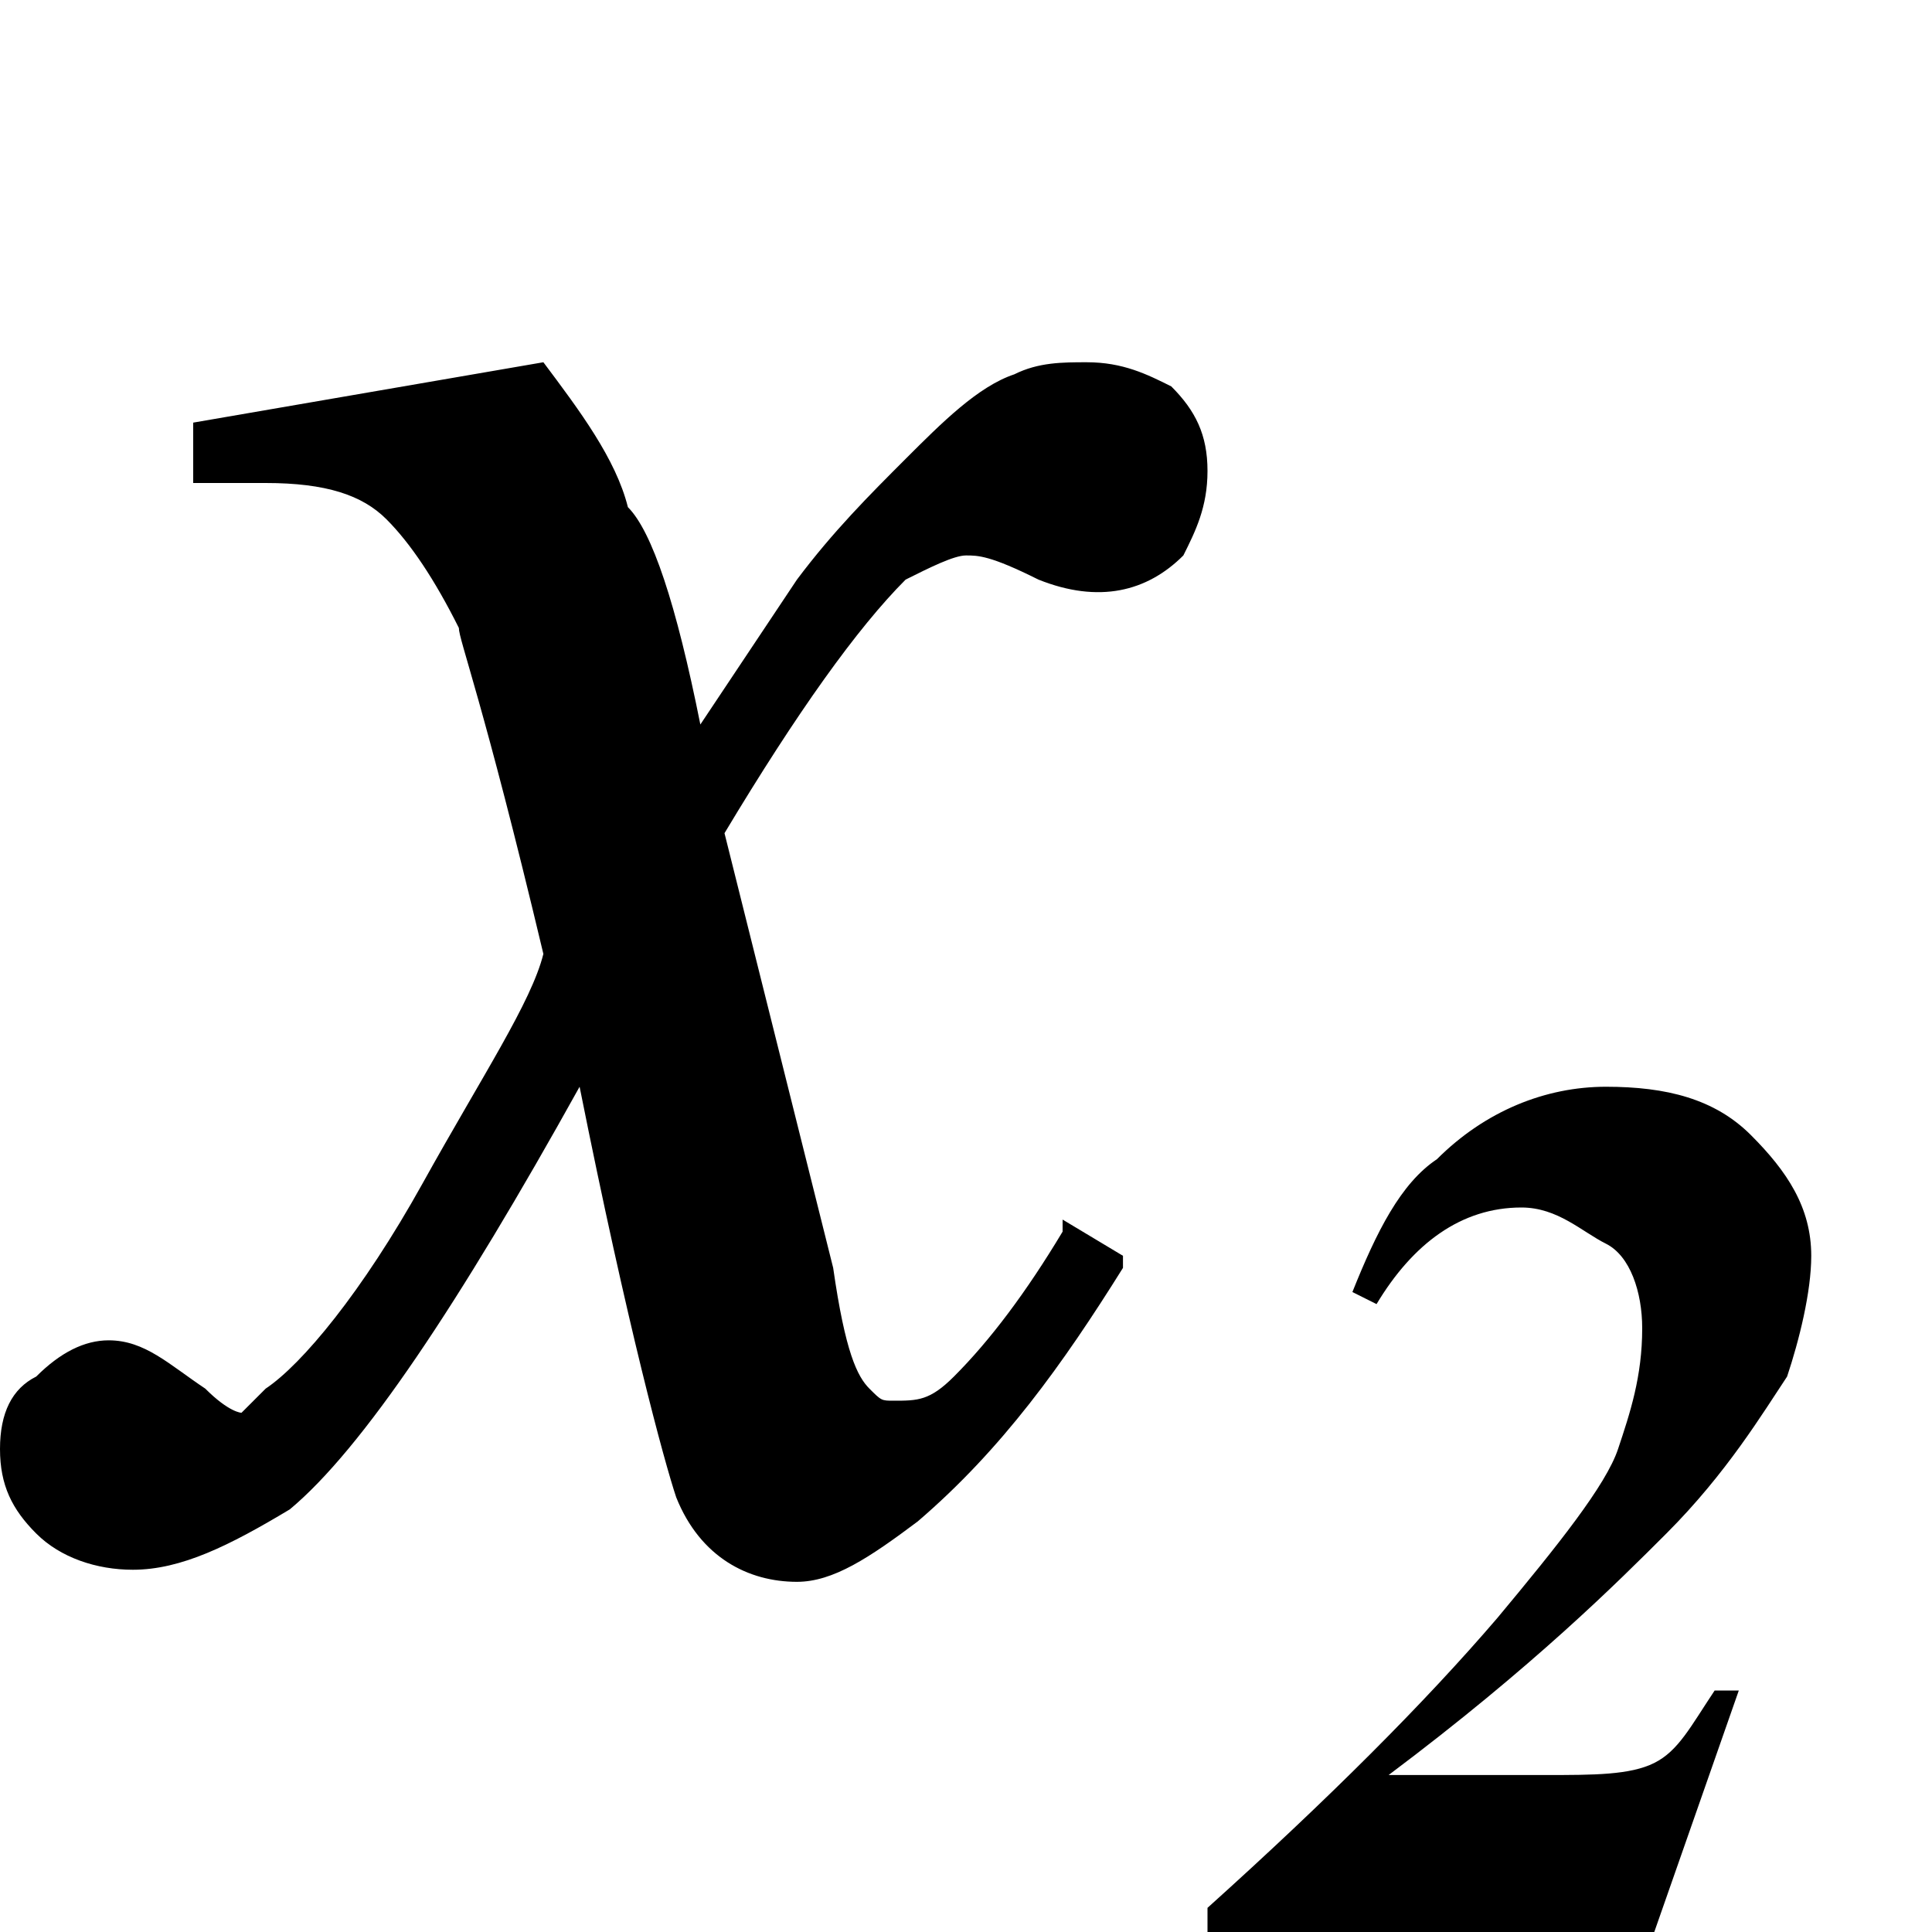 <svg xmlns="http://www.w3.org/2000/svg" height="16" viewBox="0 0 16 16"><path d="M13.7 16H10v-.2c1-.9 1.8-1.7 2.4-2.4.5-.6.9-1.1 1-1.4.1-.3.2-.6.2-1 0-.3-.1-.6-.3-.7s-.4-.3-.7-.3c-.5 0-.9.3-1.2.8l-.2-.1c.2-.5.4-.9.7-1.1.4-.4.9-.6 1.4-.6.5 0 .9.1 1.2.4.3.3.5.6.5 1 0 .3-.1.7-.2 1-.2.3-.5.8-1 1.3-.4.4-1.1 1.1-2.3 2h1.3c.4 0 .7 0 .9-.1.2-.1.3-.3.5-.6h.2l-.7 2zM7.5 4.8c.2-.1.4-.2.5-.2.1 0 .2 0 .6.2.5.2.9.1 1.2-.2.1-.2.2-.4.2-.7 0-.3-.1-.5-.3-.7-.2-.1-.4-.2-.7-.2-.2 0-.4 0-.6.1-.3.1-.6.4-.9.7-.3.3-.6.6-.9 1L5.8 6c-.2-1-.4-1.6-.6-1.8-.1-.4-.4-.8-.7-1.2l-2.9.5V4h.6c.5 0 .8.1 1 .3.2.2.4.5.6.9 0 .1.2.6.7 2.7-.1.4-.5 1-1 1.9-.5.9-1 1.5-1.3 1.7l-.2.2s-.1 0-.3-.2c-.3-.2-.5-.4-.8-.4-.2 0-.4.1-.6.3-.2.1-.3.3-.3.6s.1.5.3.7c.2.2.5.3.8.3.4 0 .8-.2 1.3-.5C3 12 3.8 10.8 4.8 9c.4 2 .7 3.1.8 3.4.2.5.6.7 1 .7.3 0 .6-.2 1-.5.7-.6 1.2-1.3 1.7-2.1v-.1l-.5-.3v.1c-.3.5-.6.9-.9 1.2-.2.2-.3.2-.5.2-.1 0-.1 0-.2-.1s-.2-.3-.3-1L6 6.9c.6-1 1.1-1.7 1.5-2.1z"/></svg>